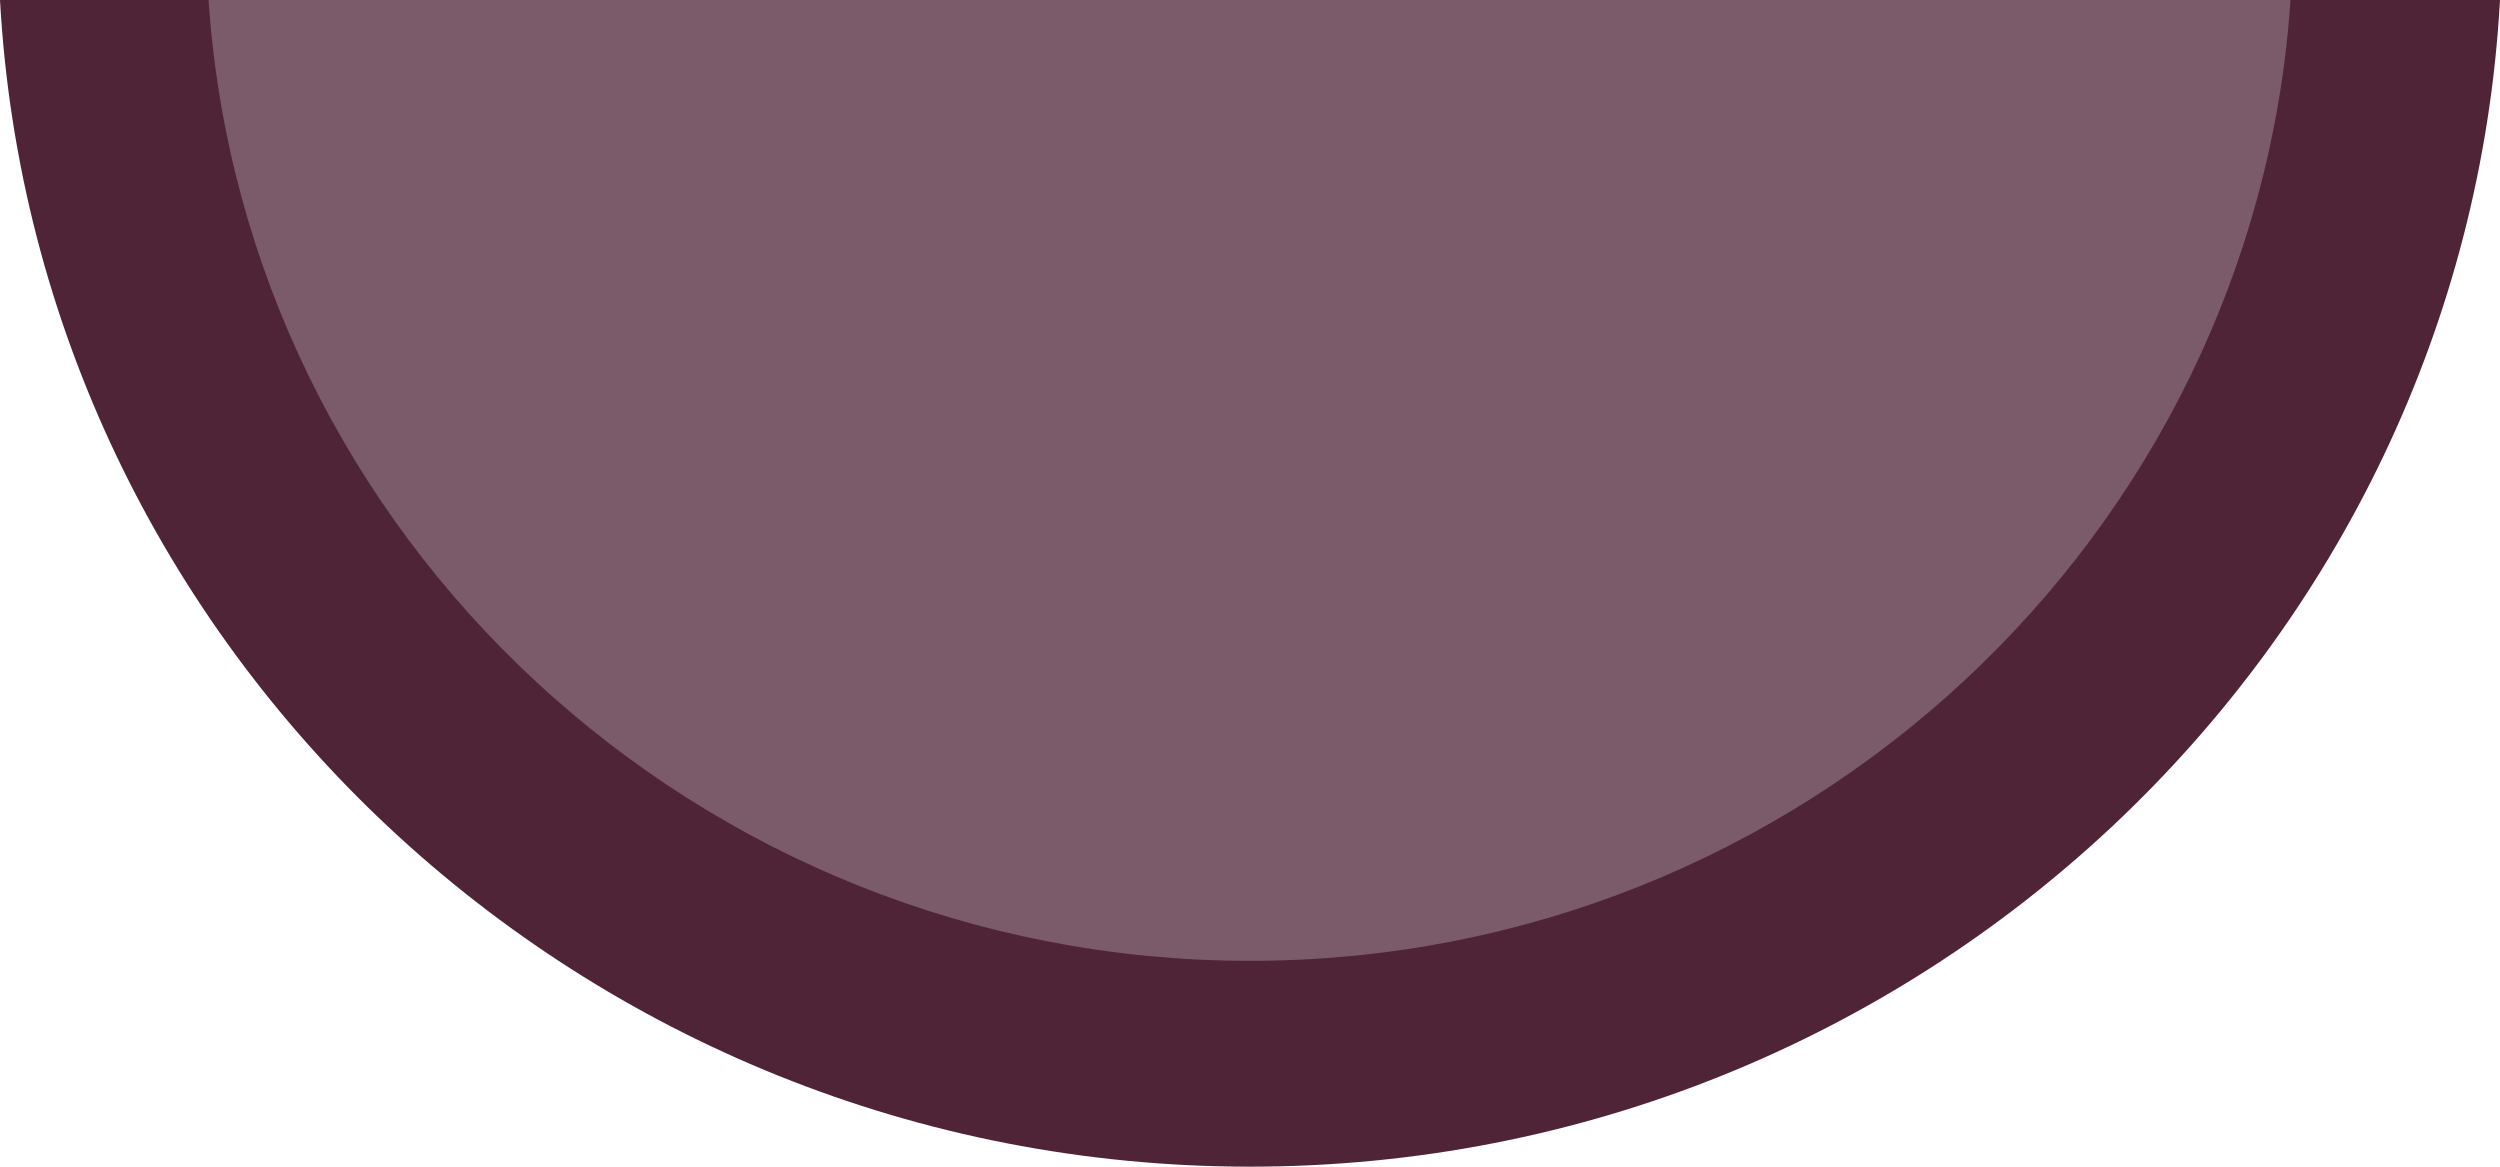 <svg width="30" height="14" viewBox="0 0 30 14" fill="none" xmlns="http://www.w3.org/2000/svg">
<path opacity="0.75" fill-rule="evenodd" clip-rule="evenodd" d="M2 -2.27299e-06C2.448 6.69 8.108 12 14.995 12C21.892 12 27.552 6.69 28 0L2 -2.27299e-06Z" fill="#4F2437"/>
<path fill-rule="evenodd" clip-rule="evenodd" d="M1.22392e-06 -2.62268e-06C0.431 7.795 6.997 14 15 14C23.003 14 29.569 7.795 30 0L27.486 -2.19753e-07C27.055 6.428 21.618 11.53 15 11.53C8.372 11.53 2.934 6.428 2.503 -2.40383e-06L1.22392e-06 -2.62268e-06Z" fill="#4F2437"/>
</svg>

